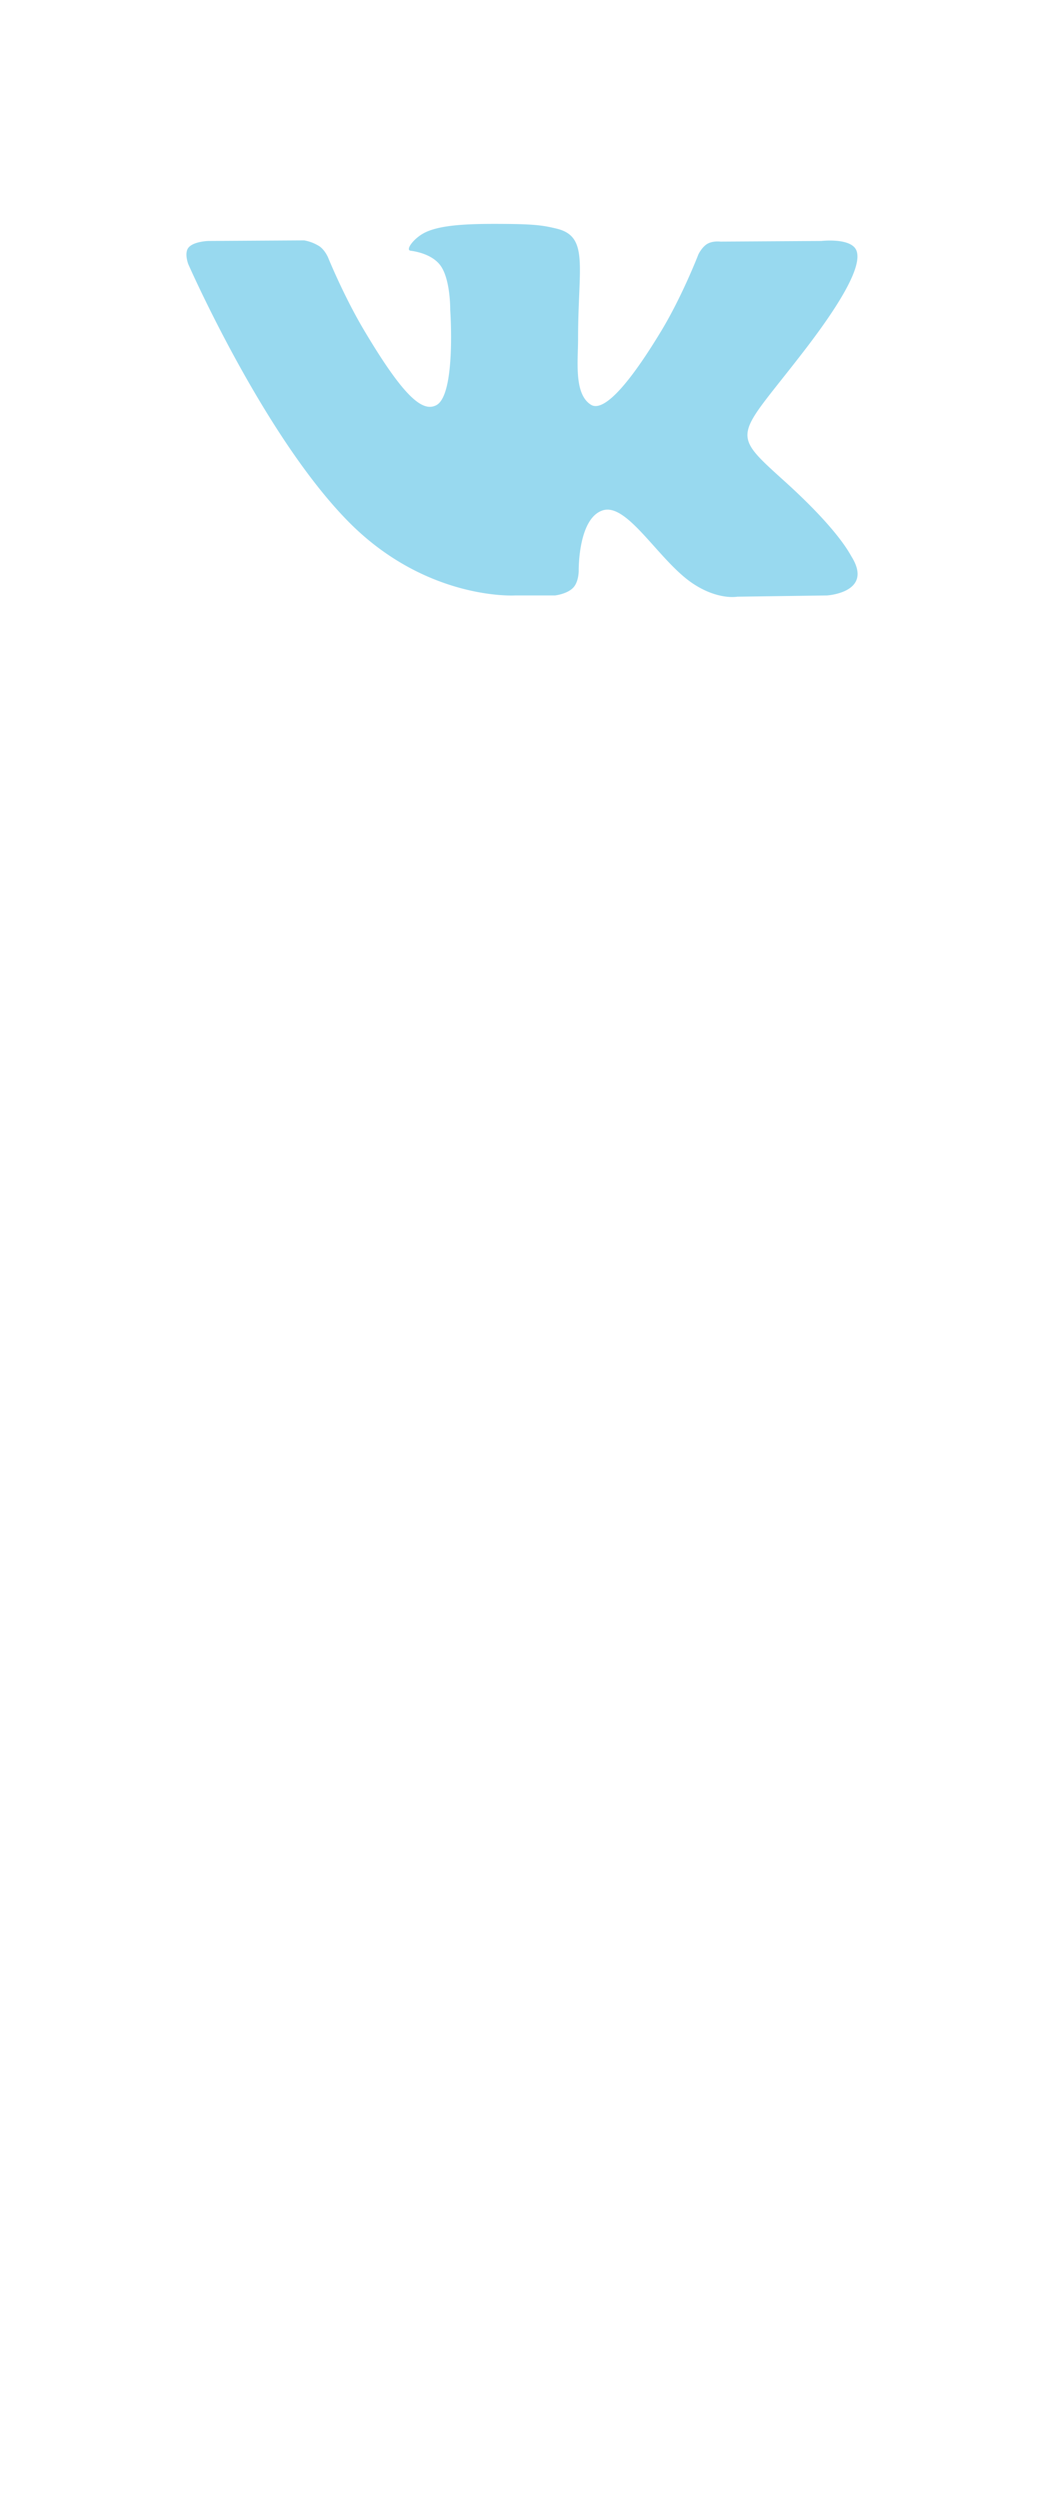 <svg width="28" height="67" viewBox="0 0 28 67" xmlns="http://www.w3.org/2000/svg"><title>E6C09605-59D8-4758-9F25-89D31DDF256B</title><defs><filter x="-50%" y="-50%" width="200%" height="200%" filterUnits="objectBoundingBox" id="a"><feOffset in="SourceAlpha" result="shadowOffsetOuter1"/><feGaussianBlur stdDeviation="2.5" in="shadowOffsetOuter1" result="shadowBlurOuter1"/><feColorMatrix values="0 0 0 0 0.596 0 0 0 0 0.851 0 0 0 0 0.937 0 0 0 1 0" in="shadowBlurOuter1" result="shadowMatrixOuter1"/><feMerge><feMergeNode in="shadowMatrixOuter1"/><feMergeNode in="SourceGraphic"/></feMerge></filter></defs><g fill="none" fill-rule="evenodd"><path d="M14.883 15.958s.325-.035.491-.209c.152-.16.147-.46.147-.46s-.02-1.406.65-1.613c.66-.204 1.508 1.359 2.408 1.96.68.454 1.195.355 1.195.355l2.404-.033s1.258-.075.662-1.038c-.05-.079-.348-.712-1.788-2.014-1.508-1.362-1.305-1.142.51-3.499 1.106-1.435 1.548-2.31 1.41-2.686-.131-.358-.945-.263-.945-.263l-2.706.017s-.201-.027-.35.06c-.145.084-.24.282-.24.282s-.427 1.11-.998 2.055c-1.206 1.993-1.687 2.098-1.884 1.975-.46-.29-.345-1.16-.345-1.777 0-1.932.301-2.737-.585-2.945-.294-.07-.51-.115-1.264-.123-.965-.01-1.782.004-2.245.224-.308.147-.546.474-.4.493.178.023.583.106.798.39.277.369.267 1.193.267 1.193s.16 2.274-.372 2.556c-.365.194-.865-.201-1.94-2.01-.55-.925-.965-1.95-.965-1.95s-.08-.19-.224-.293a1.126 1.126 0 0 0-.416-.163l-2.571.016s-.387.01-.528.174c-.126.145-.01.446-.01.446s2.013 4.588 4.294 6.9c2.09 2.12 4.464 1.98 4.464 1.98h1.076z" fill="#98D9EF"/><path d="M14.883 37.958s.325-.035.491-.209c.152-.16.147-.46.147-.46s-.02-1.406.65-1.613c.66-.204 1.508 1.359 2.408 1.96.68.454 1.195.355 1.195.355l2.404-.033s1.258-.075.662-1.038c-.05-.079-.348-.712-1.788-2.014-1.508-1.362-1.305-1.142.51-3.499 1.106-1.435 1.548-2.31 1.41-2.686-.131-.358-.945-.263-.945-.263l-2.706.017s-.201-.027-.35.06c-.145.084-.24.282-.24.282s-.427 1.11-.998 2.055c-1.206 1.993-1.687 2.098-1.884 1.975-.46-.29-.345-1.16-.345-1.777 0-1.932.301-2.737-.585-2.945-.294-.07-.51-.115-1.264-.123-.965-.01-1.782.004-2.245.224-.308.147-.546.474-.4.493.178.023.583.106.798.39.277.369.267 1.193.267 1.193s.16 2.274-.372 2.556c-.365.194-.865-.201-1.94-2.01-.55-.925-.965-1.95-.965-1.95s-.08-.19-.224-.293c-.173-.124-.416-.163-.416-.163l-2.571.016s-.387.01-.528.174c-.126.145-.01.446-.01.446s2.013 4.588 4.294 6.9c2.09 2.12 4.464 1.98 4.464 1.98h1.076z" fill="#FFF"/><path d="M5 27h18v12H5z"/><g filter="url(#a)" transform="translate(5 49)"><path d="M9.883 10.958s.325-.035.491-.209c.152-.16.147-.46.147-.46s-.02-1.406.65-1.613c.66-.204 1.508 1.359 2.408 1.96.68.454 1.195.355 1.195.355l2.404-.033s1.258-.075.662-1.038c-.05-.079-.348-.712-1.788-2.014-1.508-1.362-1.305-1.142.51-3.499 1.106-1.435 1.548-2.31 1.41-2.686-.131-.358-.945-.263-.945-.263l-2.706.017s-.201-.027-.35.06c-.145.084-.24.282-.24.282s-.427 1.11-.998 2.055c-1.206 1.993-1.687 2.098-1.884 1.975-.46-.29-.345-1.16-.345-1.777 0-1.932.301-2.737-.585-2.945-.294-.07-.51-.115-1.264-.123-.965-.01-1.782.004-2.245.224-.308.147-.546.474-.4.493.178.023.583.106.798.39.277.369.267 1.193.267 1.193s.16 2.274-.372 2.556c-.365.194-.865-.201-1.94-2.01-.55-.925-.965-1.95-.965-1.95s-.08-.19-.224-.293c-.173-.124-.416-.163-.416-.163l-2.571.016s-.387.01-.528.174c-.126.145-.01.446-.01.446s2.013 4.588 4.294 6.9c2.09 2.12 4.464 1.98 4.464 1.98h1.076z" fill="#FFF"/><path d="M0 0h18v12H0z"/></g></g></svg>